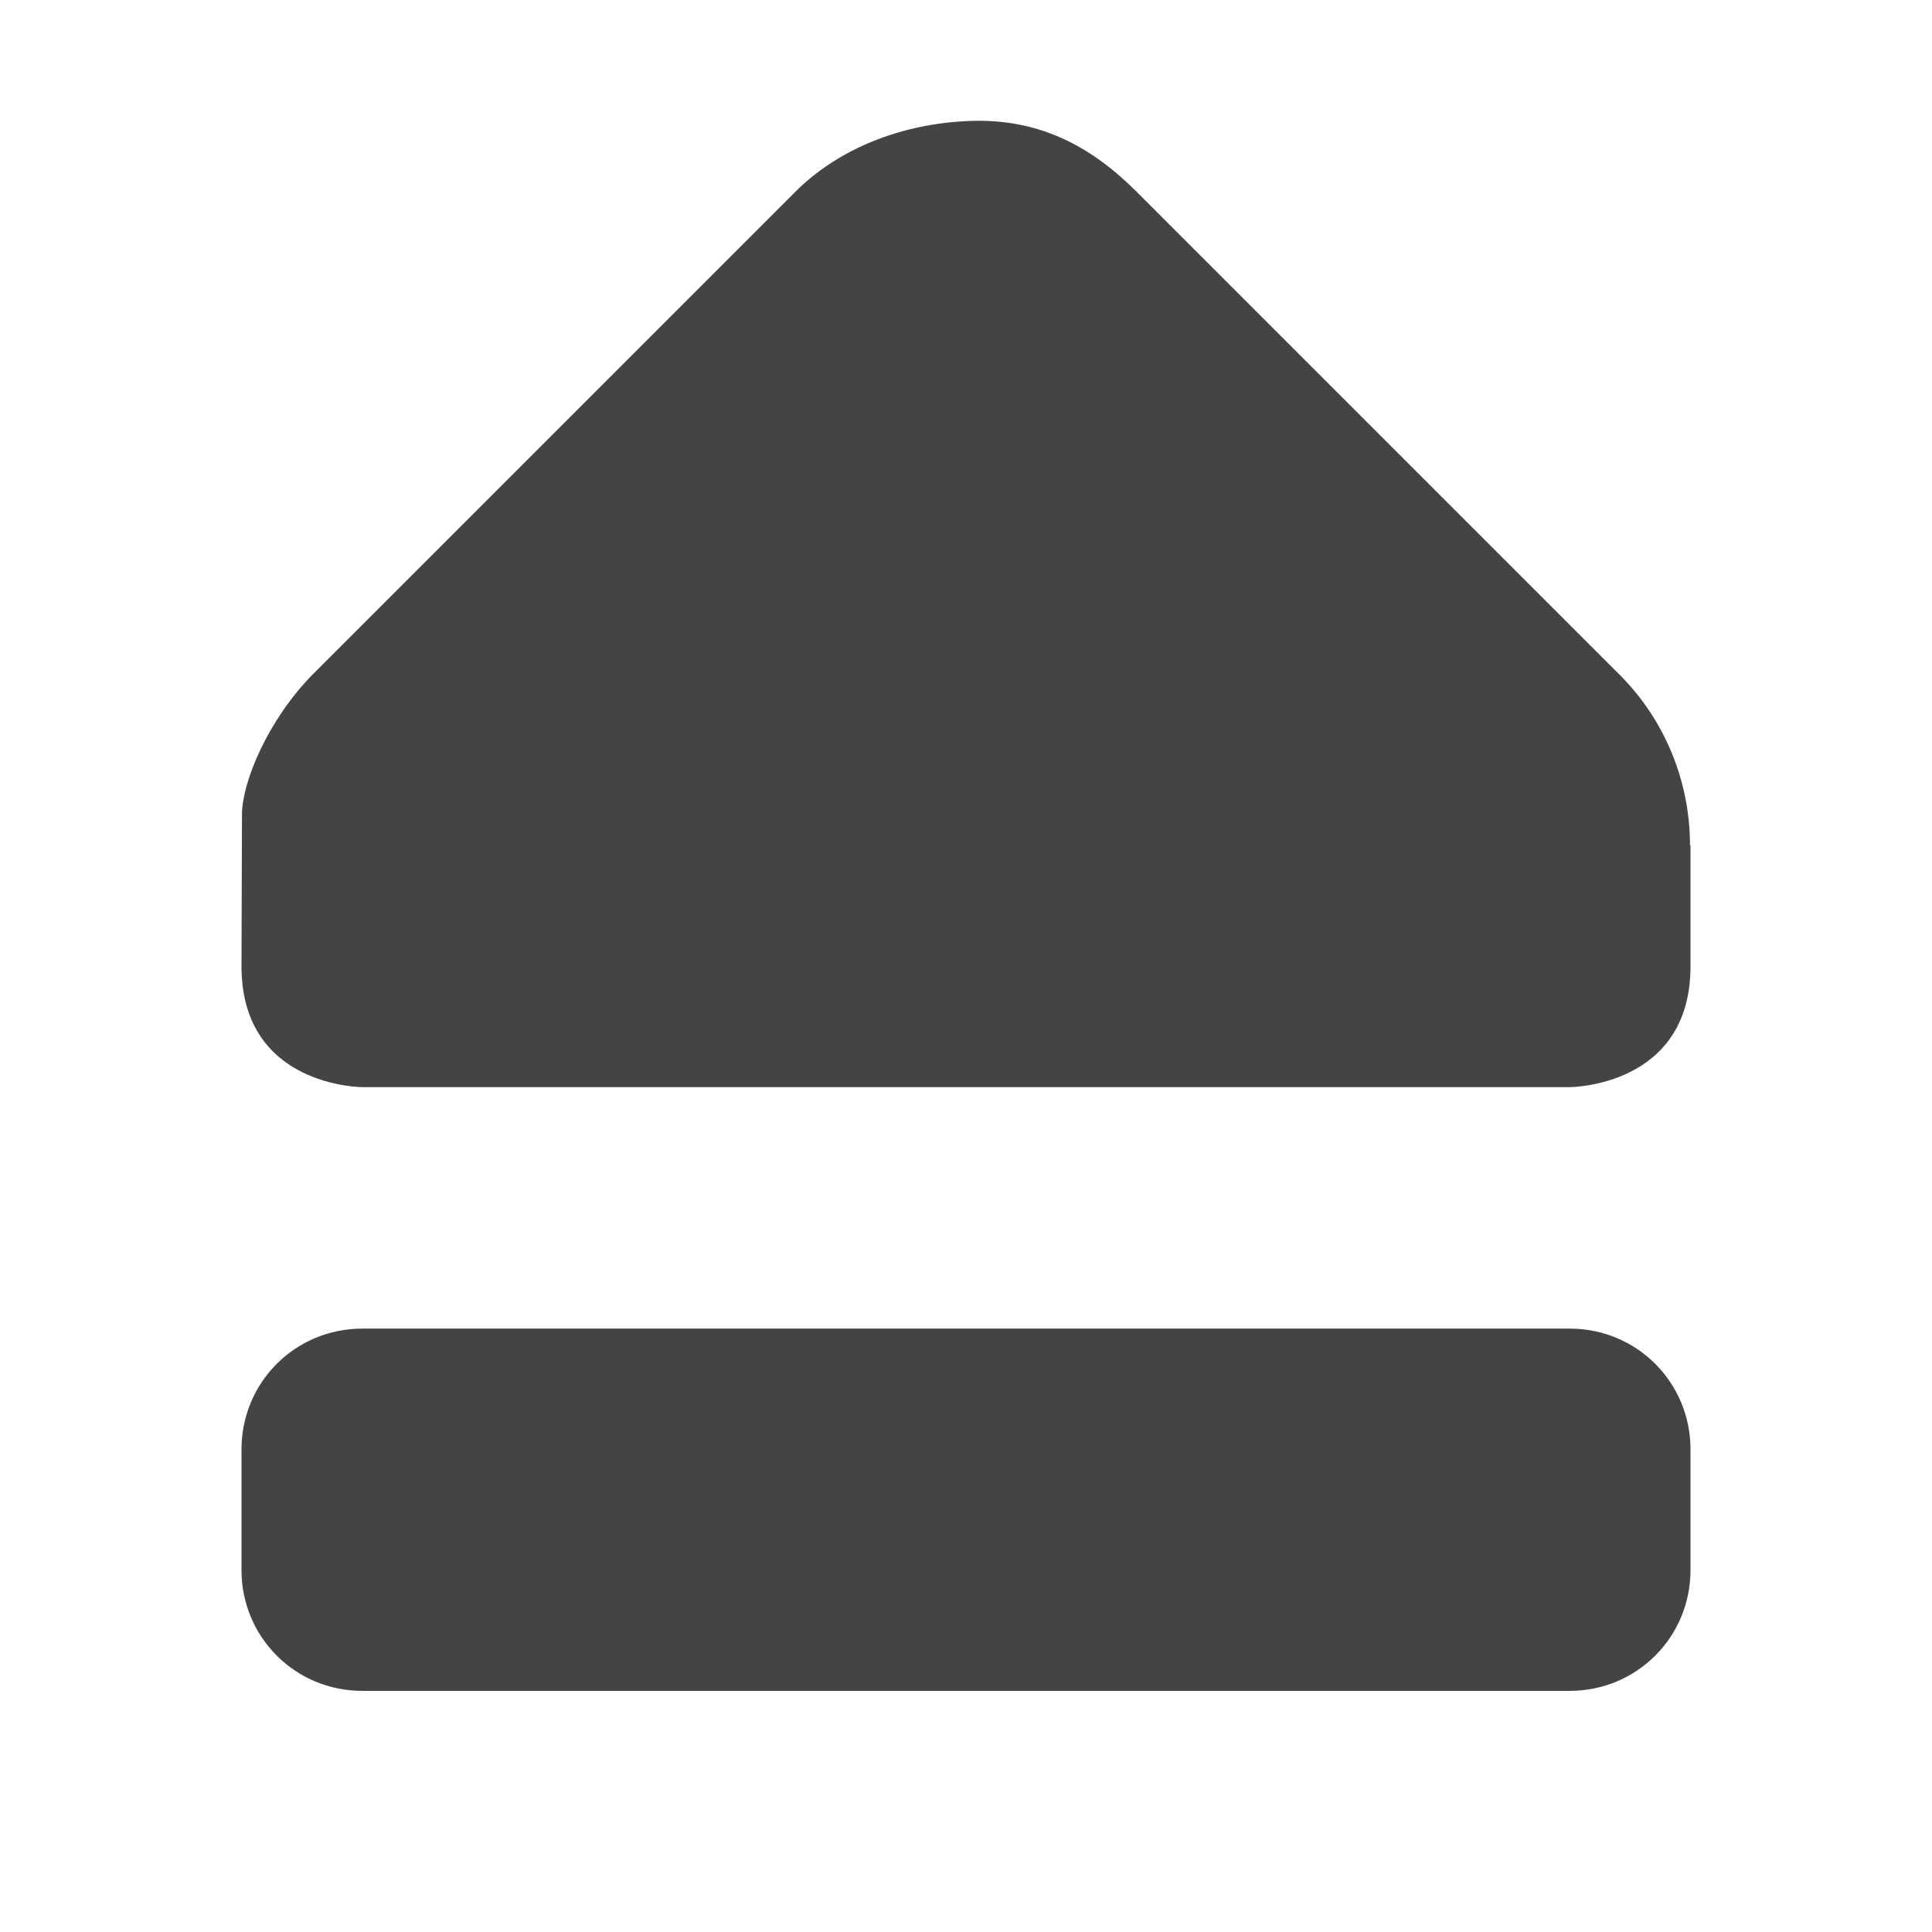 <?xml version="1.0" encoding="UTF-8" standalone="no"?>
<svg
   height="16px"
   viewBox="0 0 16 16"
   width="16px"
   version="1.1"
   id="svg239"
   sodipodi:docname="media-eject-symbolic.svg"
   inkscape:version="1.2.1 (9c6d41e410, 2022-07-14)"
   xmlns:inkscape="http://www.inkscape.org/namespaces/inkscape"
   xmlns:sodipodi="http://sodipodi.sourceforge.net/DTD/sodipodi-0.dtd"
   xmlns="http://www.w3.org/2000/svg"
   xmlns:svg="http://www.w3.org/2000/svg">
  <defs
     id="defs243" />
  <sodipodi:namedview
     id="namedview241"
     pagecolor="#ffffff"
     bordercolor="#000000"
     borderopacity="0.25"
     inkscape:showpageshadow="2"
     inkscape:pageopacity="0.0"
     inkscape:pagecheckerboard="0"
     inkscape:deskcolor="#d1d1d1"
     showgrid="false"
     inkscape:zoom="11.346854"
     inkscape:cx="-1.5863428"
     inkscape:cy="18.375137"
     inkscape:current-layer="svg239" />
  <path
     d="m 6.586,1.589 -4,4 C 2.215,5.968 2.008,6.475 2.004,6.737 L 2,8.003 c 0,1 1,1 1,1 h 10 c 0,0 1,0 1,-1 v -1 h -0.004 c 0,-0.531 -0.207,-1.039 -0.582,-1.414 l -4,-4 C 9.039,1.214 8.602,0.971 8,1.003 7.398,1.034 6.906,1.268 6.586,1.589 Z M 3,11.003 c -0.555,0 -1,0.445 -1,1 v 1 c 0,0.555 0.445,1 1,1 h 10 c 0.555,0 1,-0.445 1,-1 v -1 c 0,-0.555 -0.445,-1 -1,-1 z m 0,0"
     id="path237"
     style="fill:#444444;fill-opacity:1" />
</svg>

